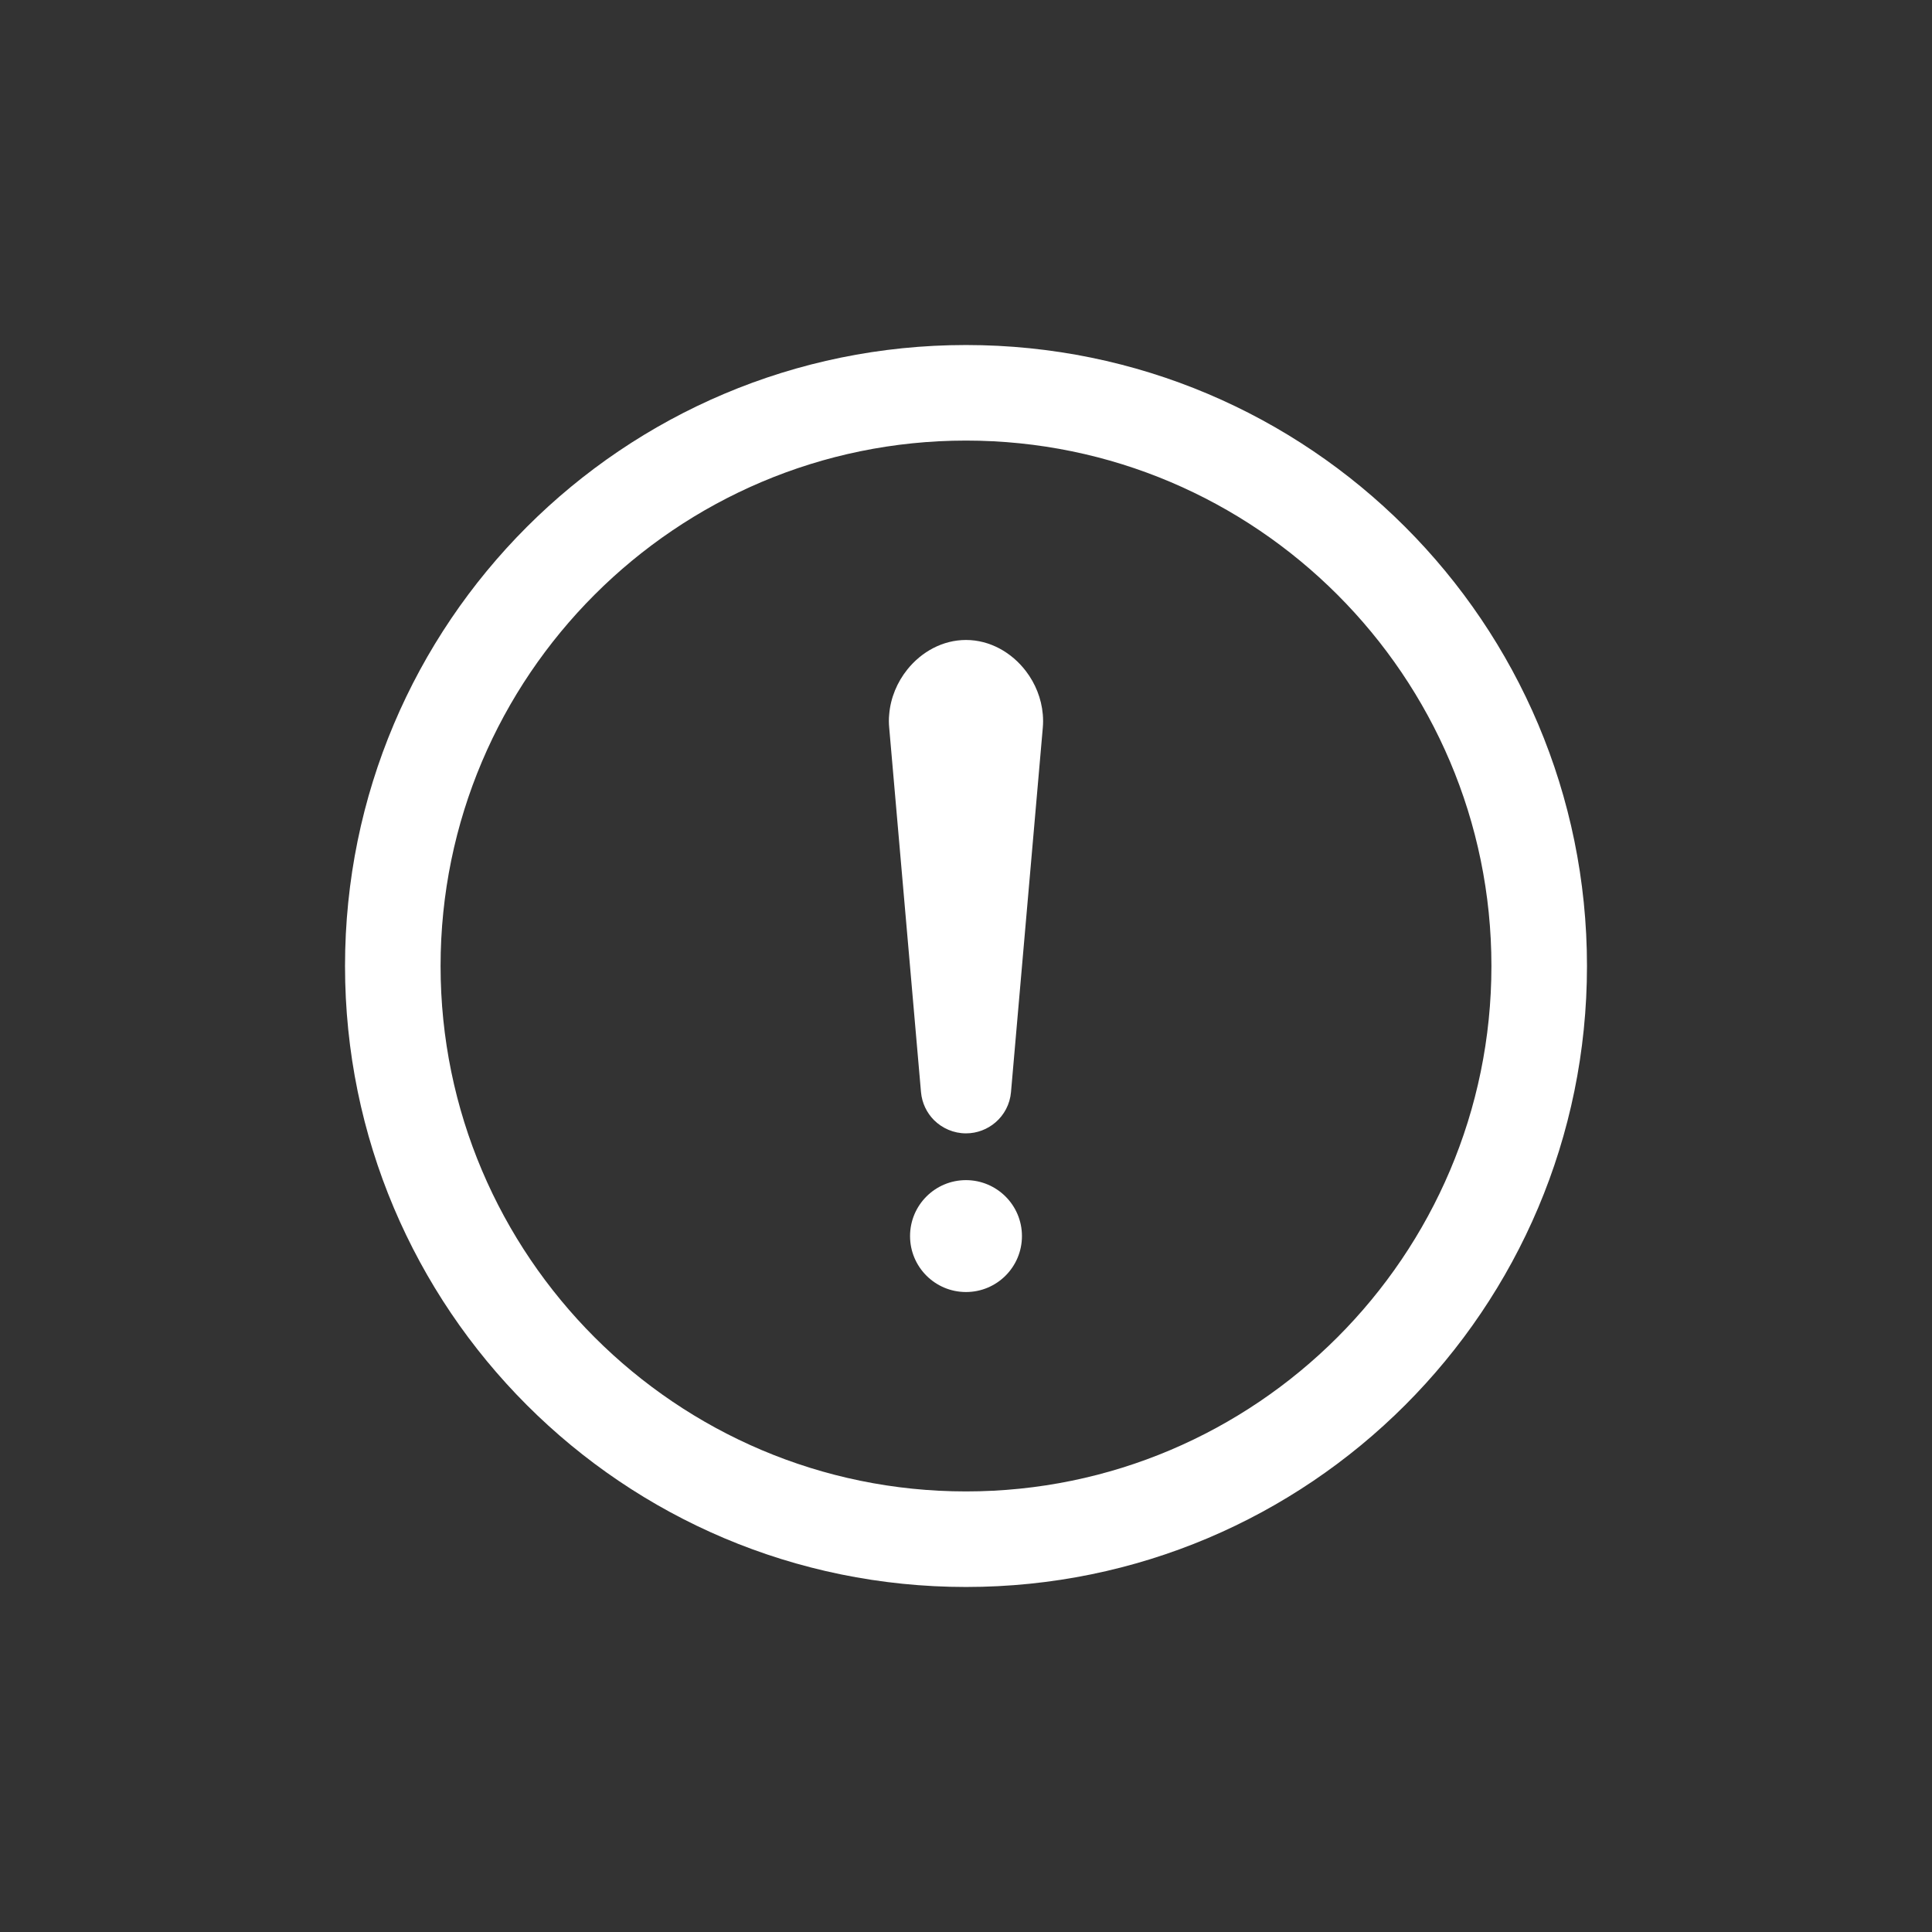 <svg width="24" height="24" viewBox="0 0 24 24" fill="none" xmlns="http://www.w3.org/2000/svg">
<rect x="0" y="0" width="24" height="24" fill="#333333" stroke="none"/>
<path fill-rule="evenodd" clip-rule="evenodd" d="M4.286 12C4.286 7.739 7.739 4.286 12 4.286C16.261 4.286 19.714 7.739 19.714 12C19.714 16.261 16.261 19.714 12 19.714C7.739 19.714 4.286 16.261 4.286 12ZM18.527 12C18.527 8.401 15.599 5.473 12 5.473C8.401 5.473 5.473 8.401 5.473 12C5.473 15.599 8.401 18.527 12 18.527C15.599 18.527 18.527 15.599 18.527 12Z" fill="white"/>
<g clip-path="url(#clip0)">
<path d="M12.695 15.355C12.695 15.739 12.384 16.05 12 16.05C11.616 16.05 11.305 15.739 11.305 15.355C11.305 14.971 11.616 14.66 12 14.66C12.384 14.661 12.695 14.971 12.695 15.355V15.355Z" fill="white"/>
<path d="M12.954 8.874C12.937 8.676 12.861 8.49 12.745 8.338C12.568 8.105 12.297 7.95 12 7.95C11.711 7.95 11.448 8.096 11.271 8.317C11.146 8.473 11.063 8.667 11.046 8.874C11.04 8.928 11.041 8.987 11.046 9.04L11.441 13.567C11.453 13.703 11.513 13.824 11.602 13.914C11.705 14.016 11.846 14.079 12 14.079C12.138 14.079 12.267 14.028 12.366 13.943C12.473 13.851 12.546 13.719 12.559 13.566L12.954 9.04C12.959 8.988 12.959 8.928 12.954 8.874Z" fill="white"/>
</g>
<defs>
<clipPath id="clip0">
<rect width="9" height="9" fill="white" transform="translate(7.5 7.5)"/>
</clipPath>
</defs>
</svg>
